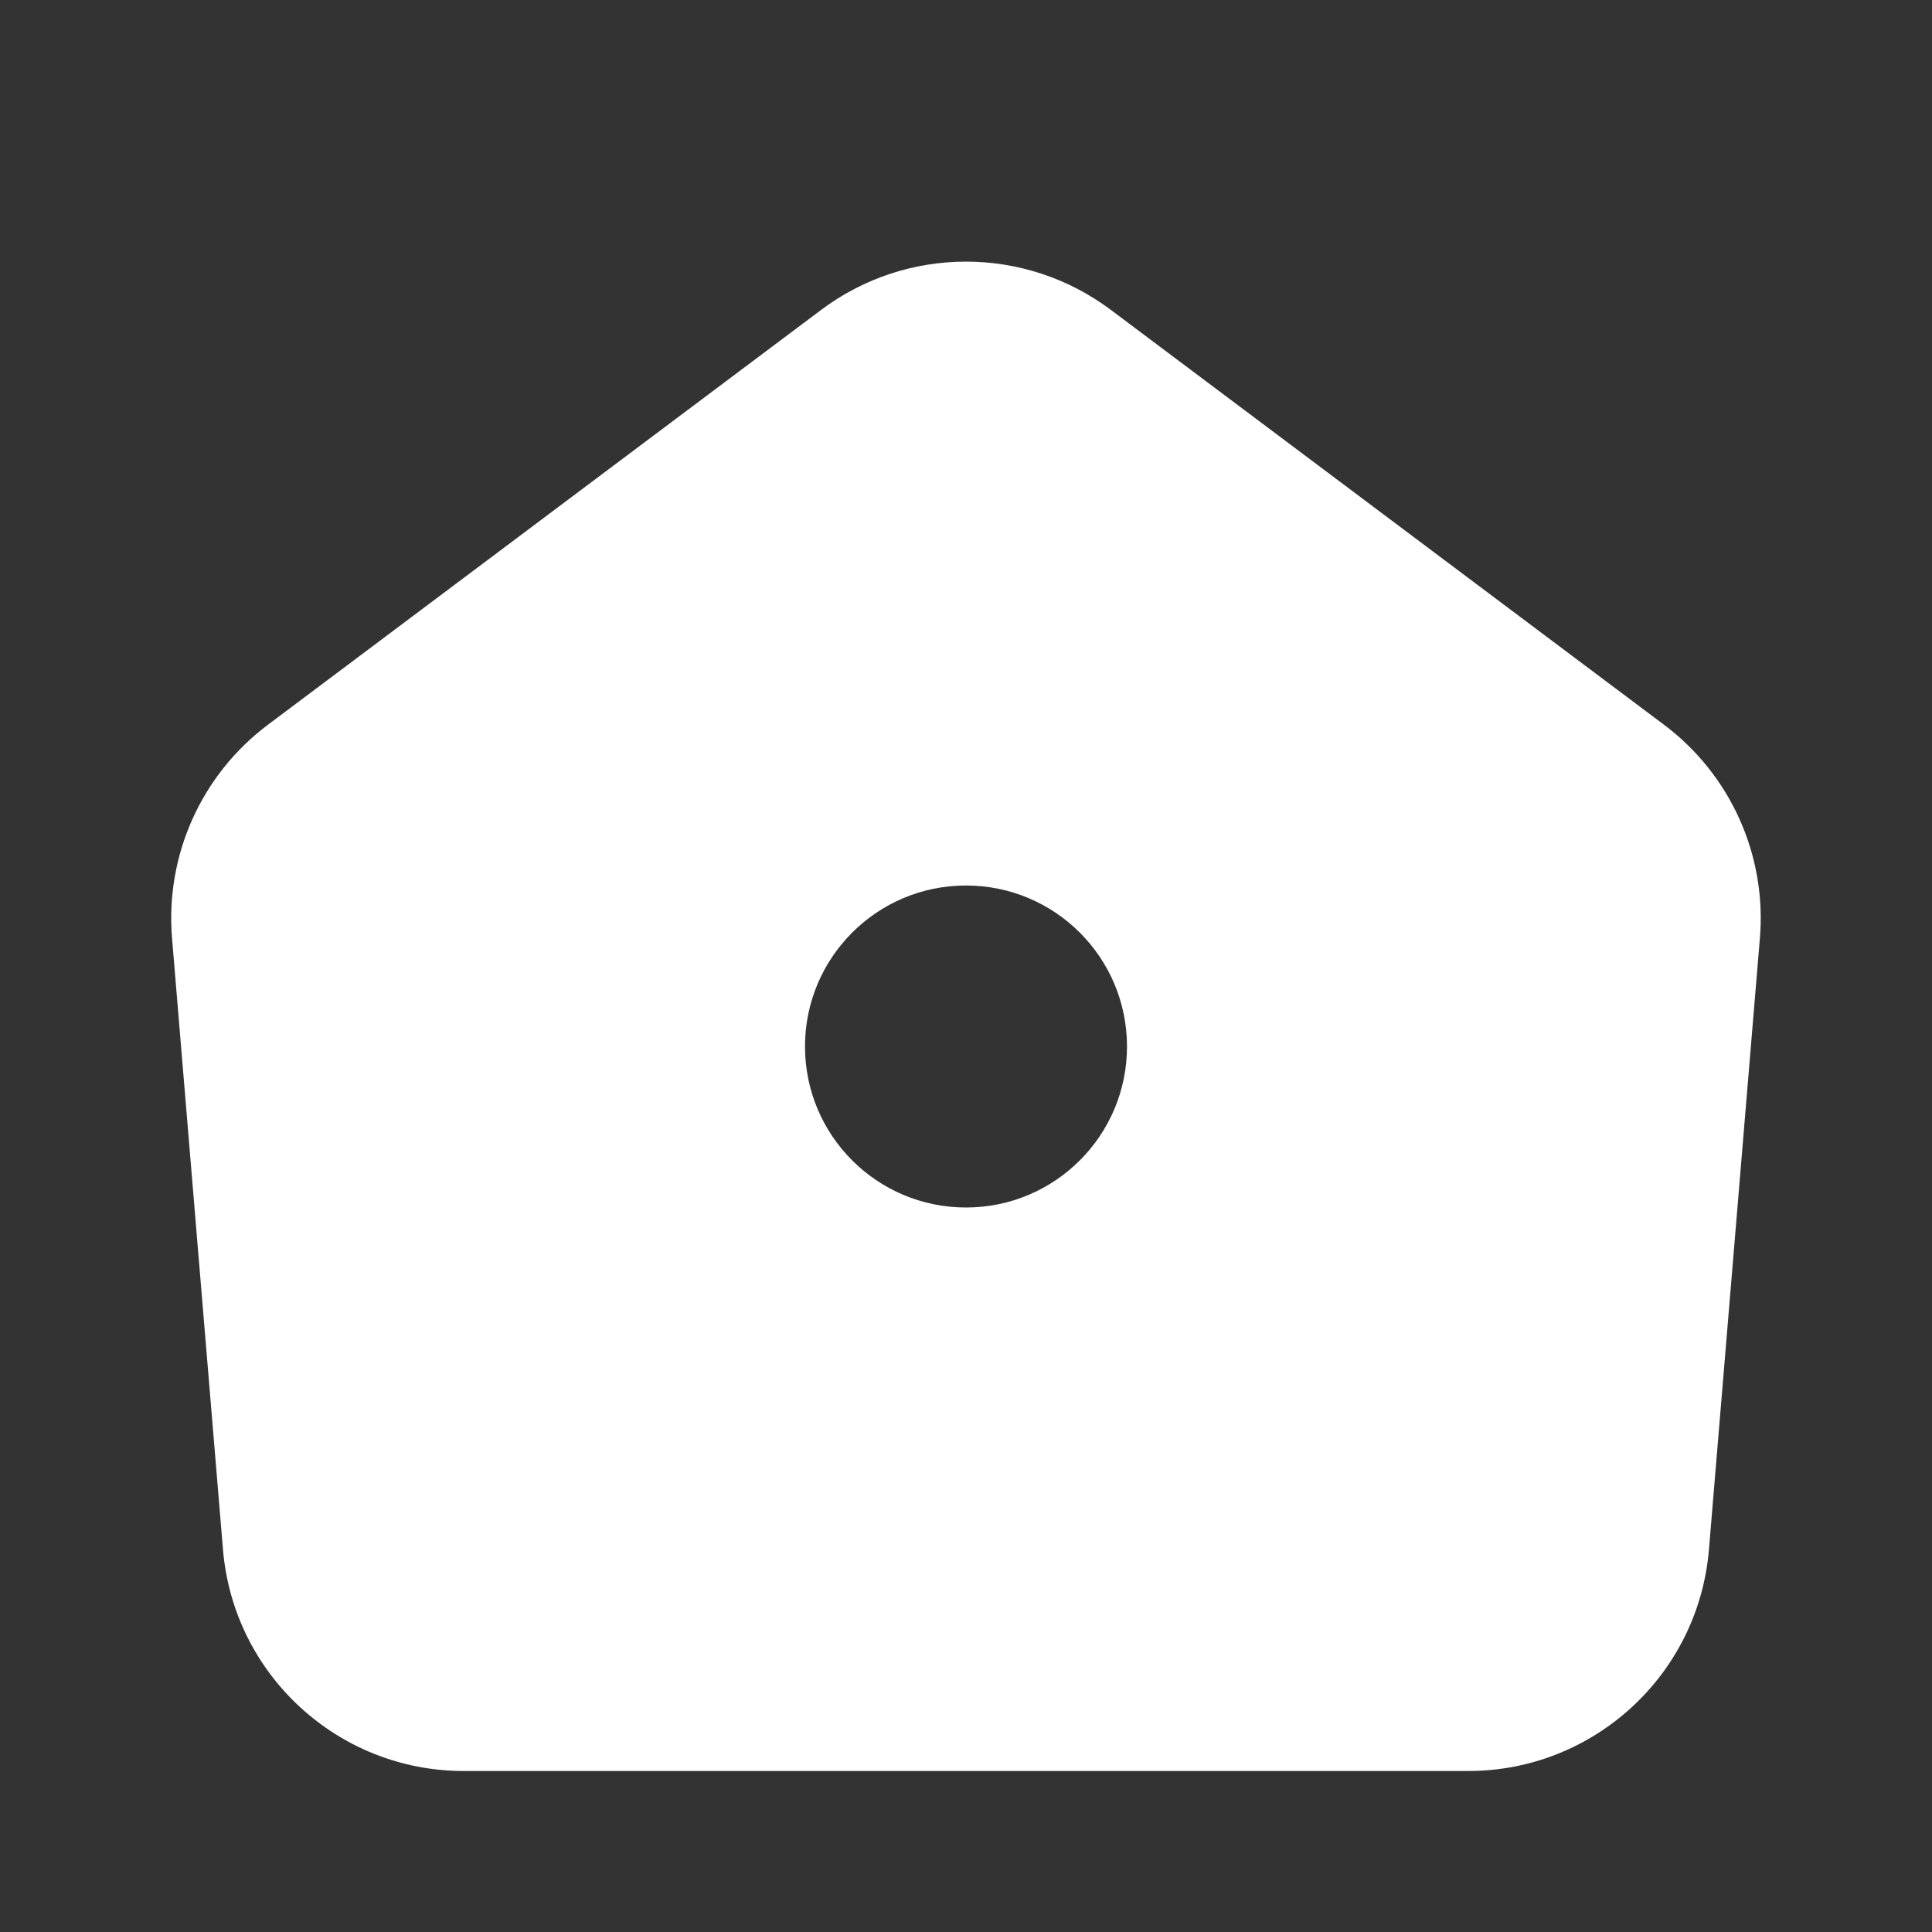 <svg width="24" height="24" viewBox="0 0 24 24" fill="none" xmlns="http://www.w3.org/2000/svg">
<rect x="0" y="0" width="24" height="24" fill="#333333" stroke="none"/>
<path fill-rule="evenodd" clip-rule="evenodd" d="M21.229 19.249L21.862 11.654C21.948 10.625 21.498 9.624 20.672 9.004L13.8 3.85C12.733 3.05 11.266 3.05 10.2 3.85L3.327 9.004C2.501 9.624 2.052 10.625 2.137 11.654L2.77 19.249C2.9 20.804 4.2 22 5.76 22H18.239C19.799 22 21.099 20.804 21.229 19.249ZM12 15C13.105 15 14 14.105 14 13C14 11.895 13.105 11 12 11C10.895 11 10 11.895 10 13C10 14.105 10.895 15 12 15Z" fill="white"/>
</svg>
